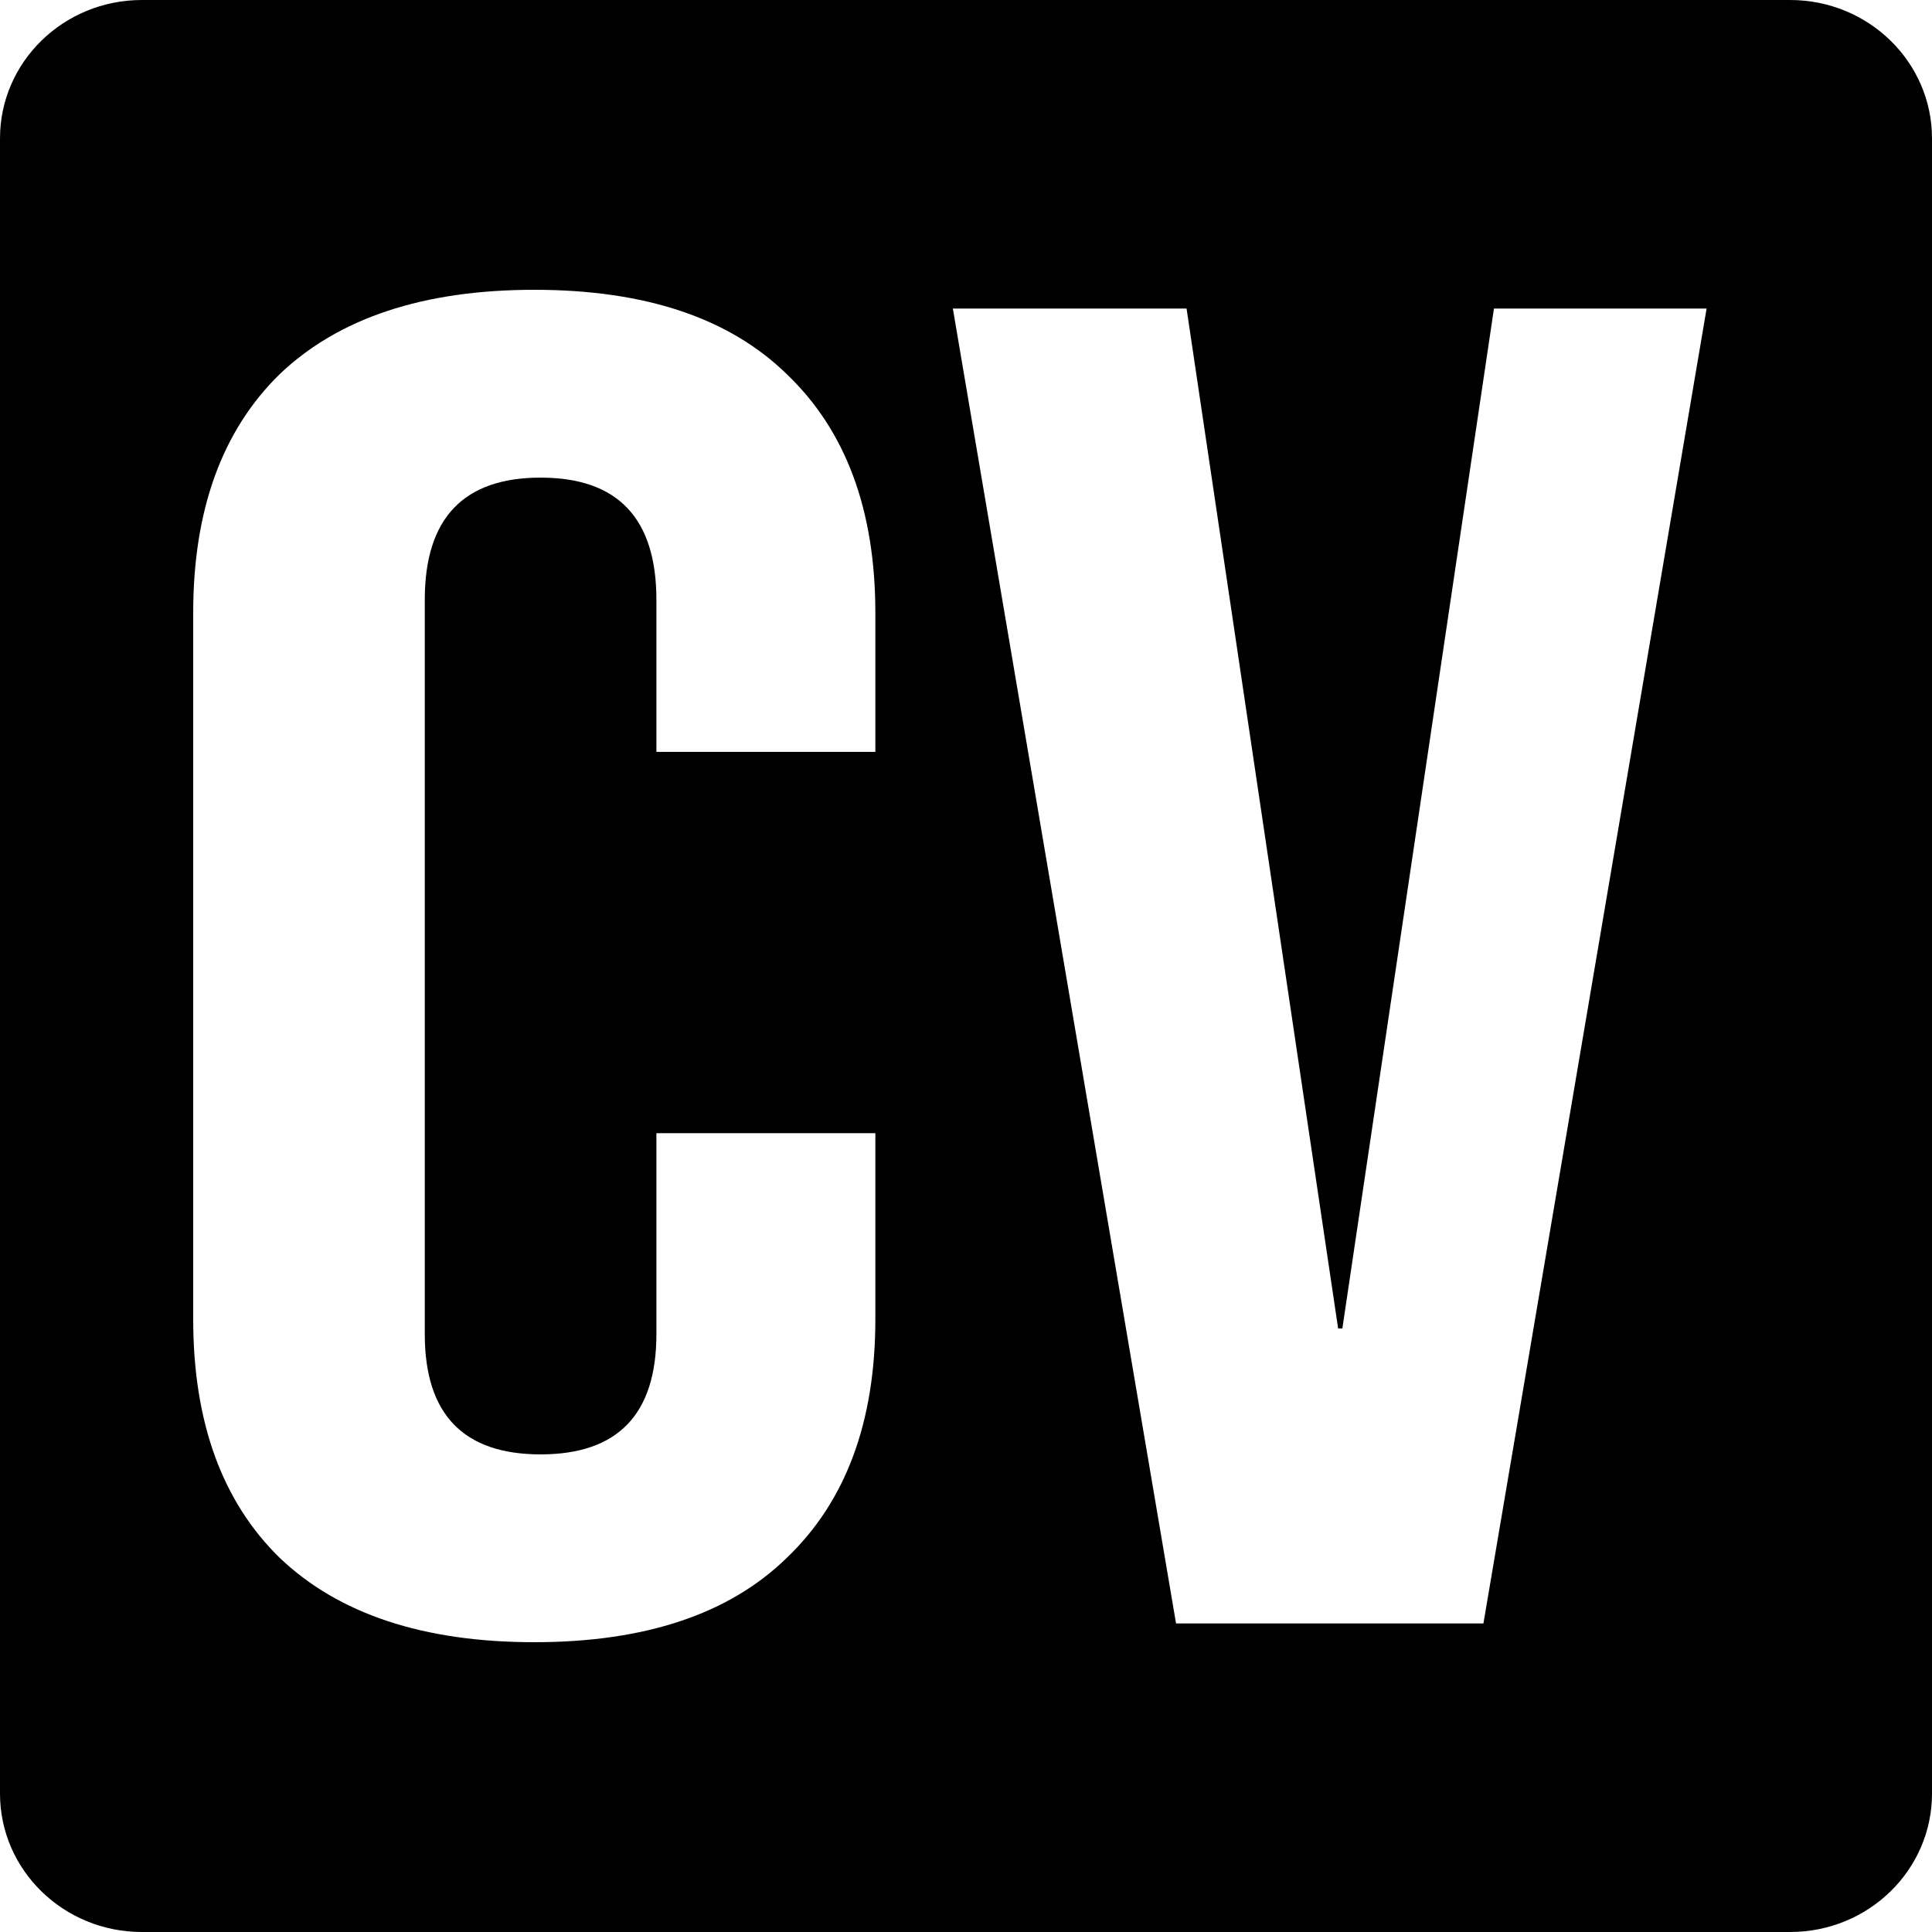 <svg width="60" height="60" viewBox="0 0 60 60" fill="none" xmlns="http://www.w3.org/2000/svg">
<path fill-rule="evenodd" clip-rule="evenodd" d="M4.406 0C1.973 0 0 1.925 0 4.298V55.702C0 58.076 1.973 60 4.406 60L55.594 60C58.027 60 60 58.076 60 55.702V4.298C60 1.925 58.027 0 55.594 0H4.406ZM8.681 48.375C10.512 50.125 13.149 51 16.593 51C20.036 51 22.651 50.125 24.439 48.375C26.27 46.625 27.185 44.156 27.185 40.967V35.192H20.385V41.433C20.385 43.922 19.186 45.167 16.789 45.167C14.391 45.167 13.192 43.922 13.192 41.433V18.625C13.192 16.097 14.391 14.833 16.789 14.833C19.186 14.833 20.385 16.097 20.385 18.625V23.35H27.185V19.033C27.185 15.844 26.27 13.375 24.439 11.625C22.651 9.875 20.036 9 16.593 9C13.149 9 10.512 9.875 8.681 11.625C6.894 13.375 6 15.844 6 19.033V40.967C6 44.156 6.894 46.625 8.681 48.375ZM36.85 9.583H29.592L36.523 50.417H46.069L53 9.583H46.396L41.688 41.258H41.557L36.85 9.583Z" fill="black"/>
</svg>

